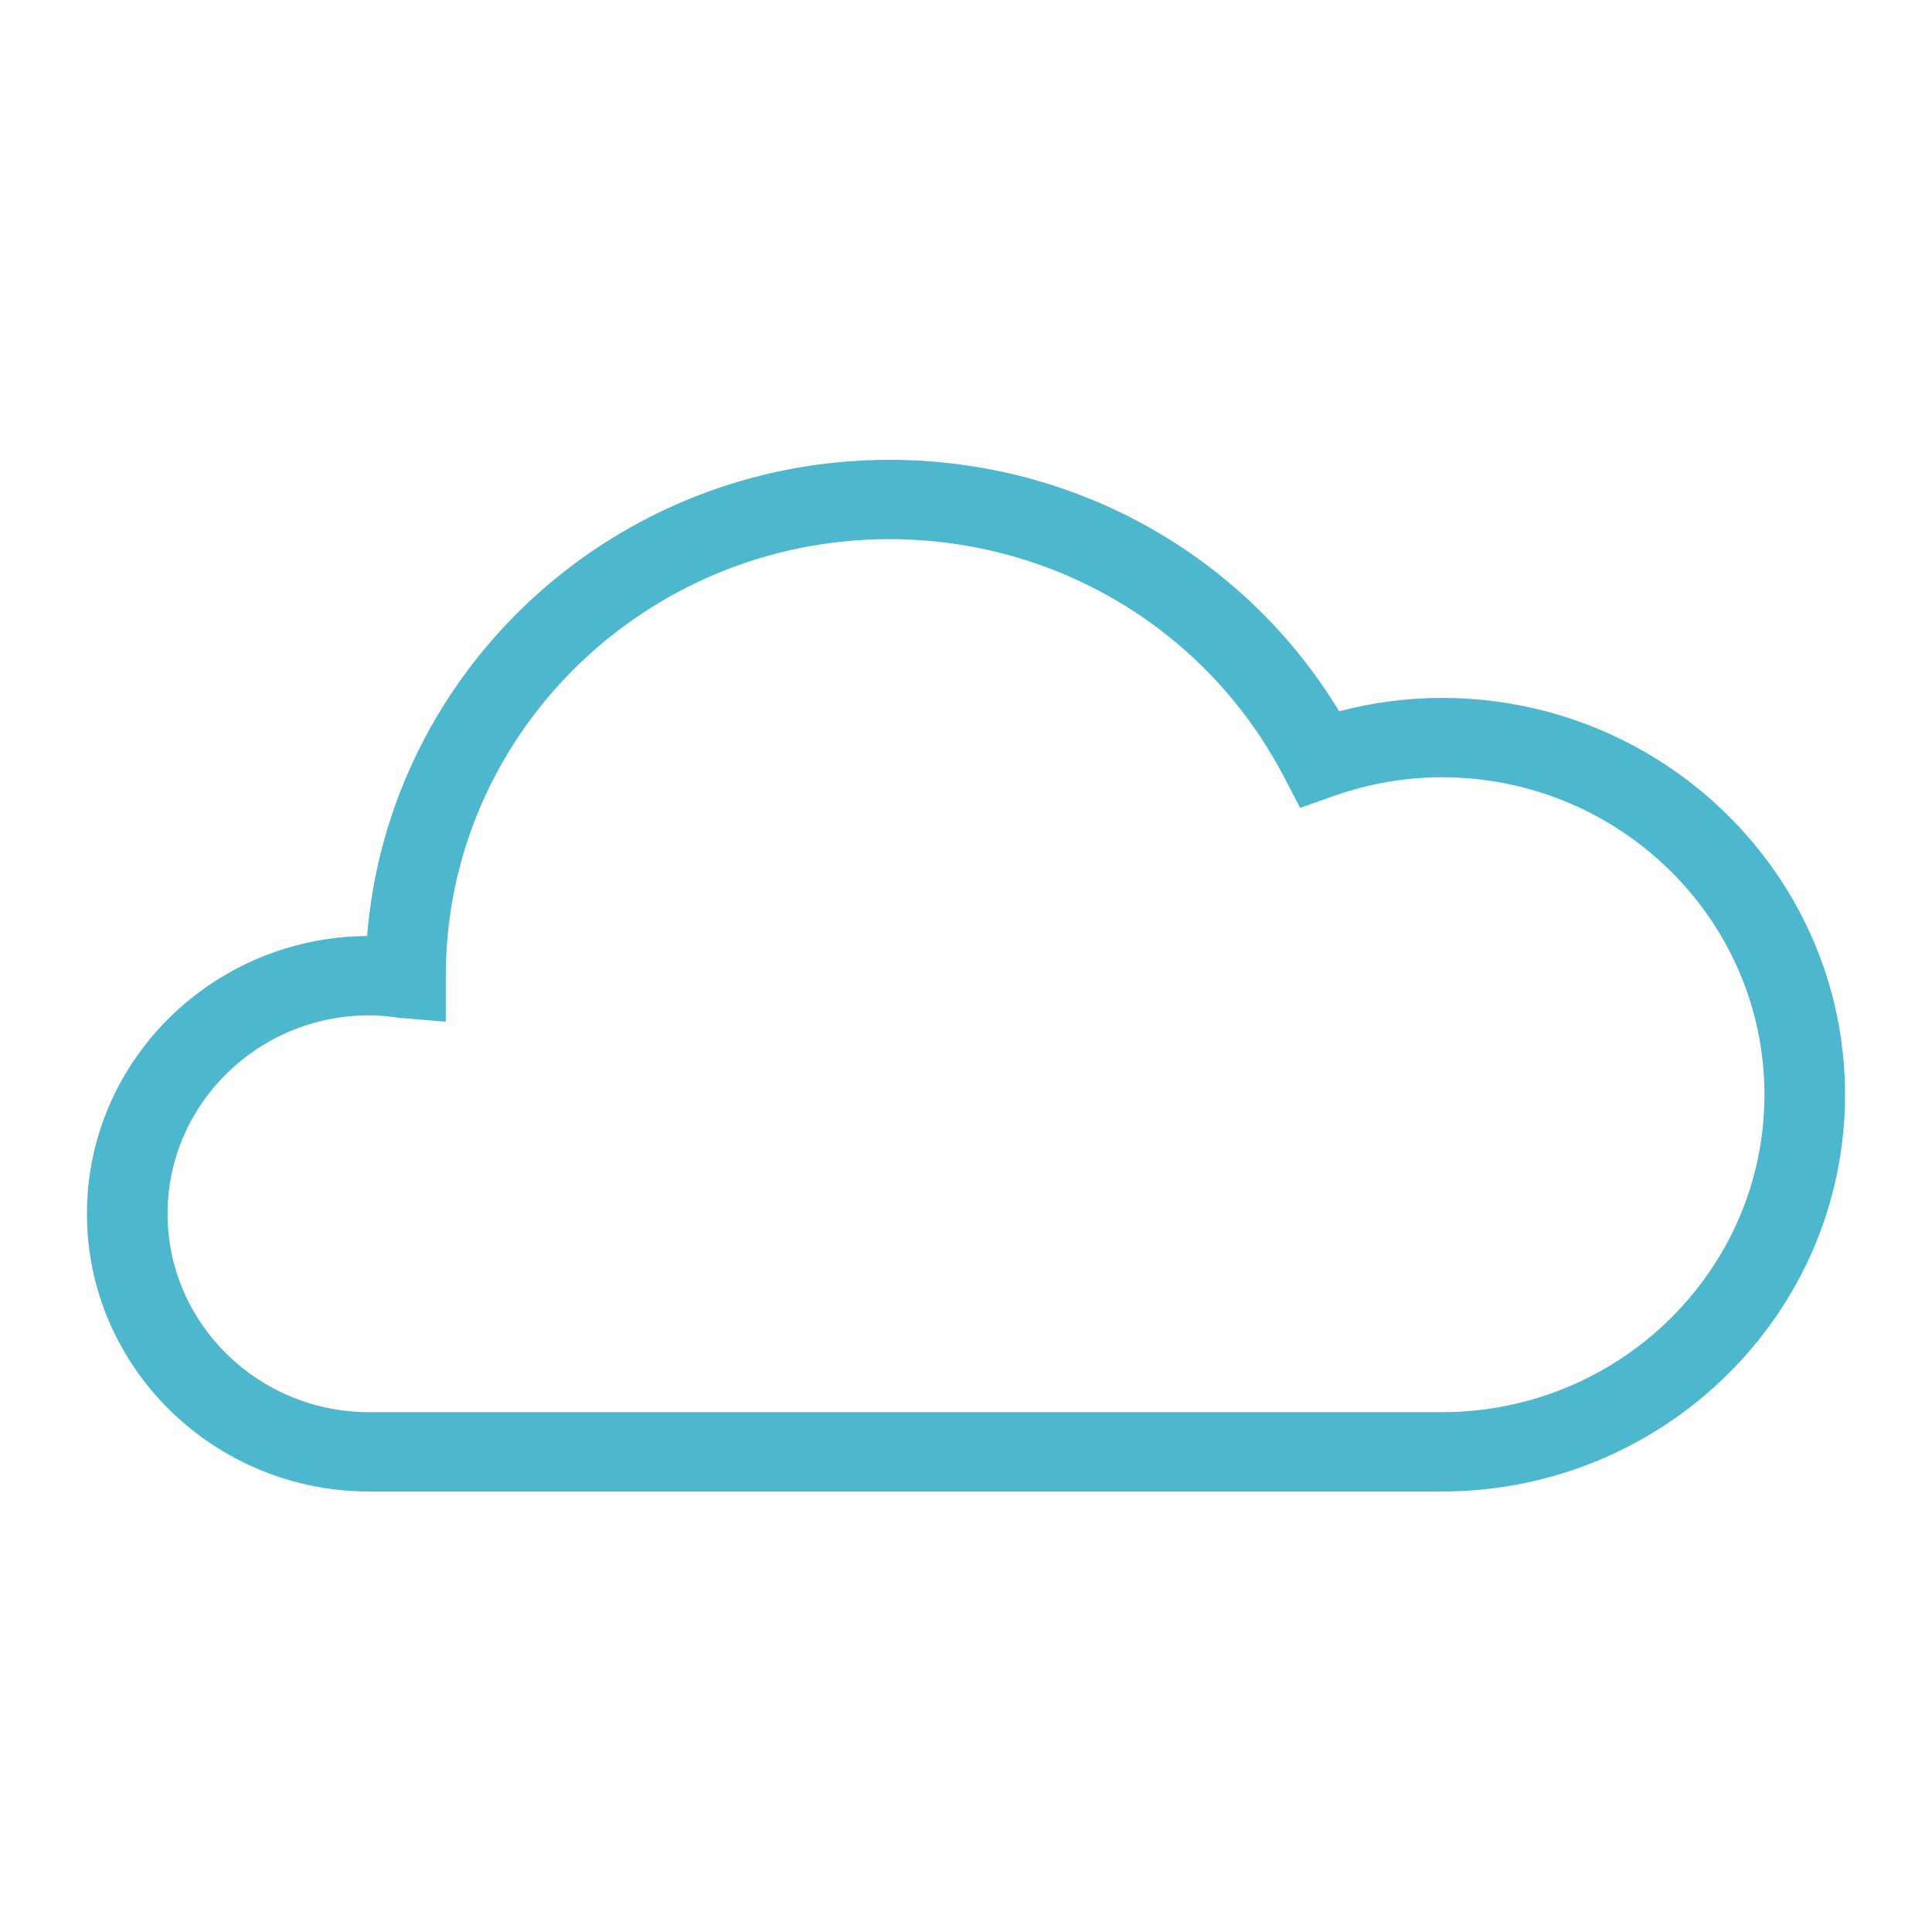 <?xml version="1.0" encoding="utf-8"?>
<!-- Generator: Adobe Illustrator 16.0.0, SVG Export Plug-In . SVG Version: 6.00 Build 0)  -->
<!DOCTYPE svg PUBLIC "-//W3C//DTD SVG 1.1//EN" "http://www.w3.org/Graphics/SVG/1.1/DTD/svg11.dtd">
<svg version="1.1" id="图层_1" xmlns="http://www.w3.org/2000/svg" xmlns:xlink="http://www.w3.org/1999/xlink" x="0px" y="0px"
	 width="200px" height="200px" viewBox="0 0 200 200" enable-background="new 0 0 200 200" xml:space="preserve">
<g>
	<path fill="#4DB7CD" d="M149.263,154.4H38.221C22.105,154.4,9,141.504,9,125.647C9,109.867,21.982,97.014,38,96.895
		C40.25,69.223,63.643,47.6,92.072,47.6c19.236,0,36.774,9.889,46.555,26.03c3.47-0.916,7.045-1.38,10.636-1.383
		c23.007,0,41.737,18.43,41.737,41.081C191,135.977,172.271,154.4,149.263,154.4L149.263,154.4z M38.221,105.107
		c-11.511,0-20.875,9.216-20.875,20.541c0,11.33,9.364,20.54,20.875,20.54h111.042c18.412,0,33.392-14.742,33.392-32.86
		c0-18.121-14.979-32.867-33.392-32.867c-3.788,0-7.563,0.657-11.222,1.948l-3.449,1.22l-1.678-3.209
		C125,65.246,109.351,55.813,92.071,55.813c-25.324,0-45.92,20.276-45.92,45.188v4.764l-4.768-0.393
		C40.341,105.221,39.298,105.107,38.221,105.107z"/>
</g>
</svg>
